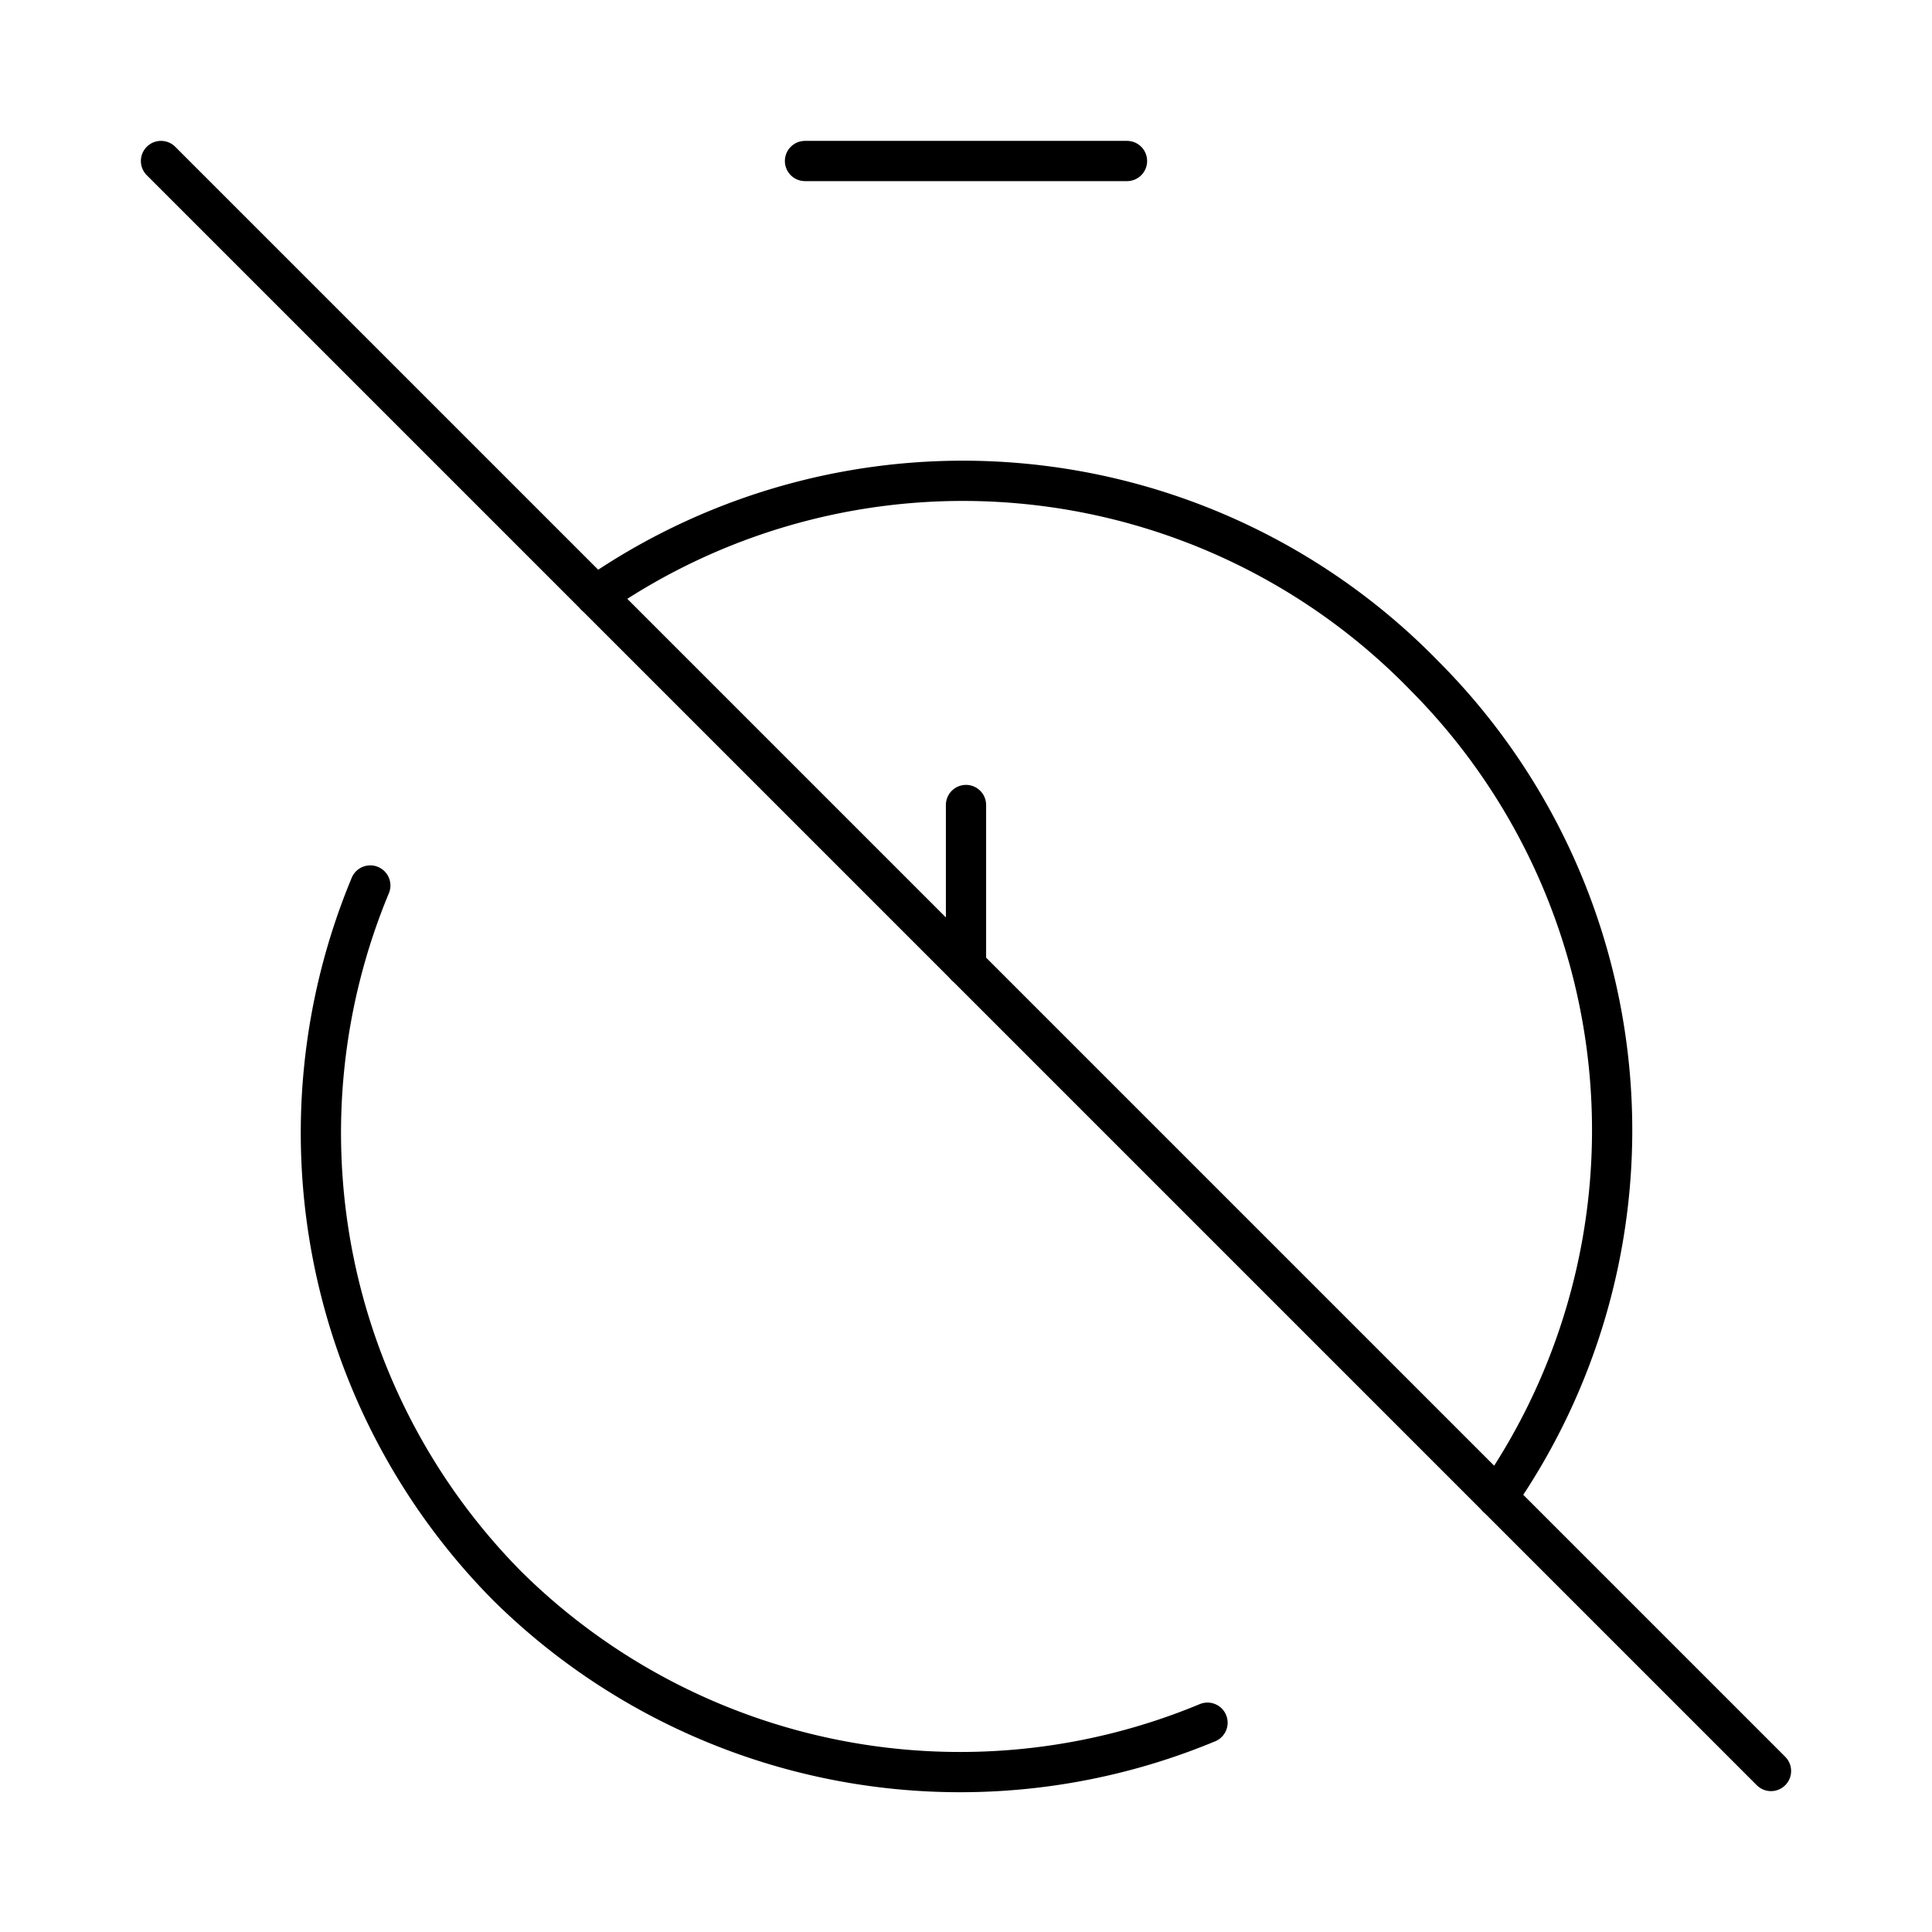 <?xml version="1.0"?>
<svg xmlns="http://www.w3.org/2000/svg" width="24" height="24" viewBox="0 0 24 24" fill="none" stroke="currentColor" stroke-width=".5" stroke-linecap="round" stroke-linejoin="round">
  <path d="M10 2h4"/>
  <path d="M4.6 11a8 8 0 0 0 1.7 8.7 8 8 0 0 0 8.7 1.7"/>
  <path d="M7.4 7.4a8 8 0 0 1 10.3 1 8 8 0 0 1 .9 10.2"/>
  <path d="m2 2 20 20"/>
  <path d="M12 12v-2"/>
</svg>
